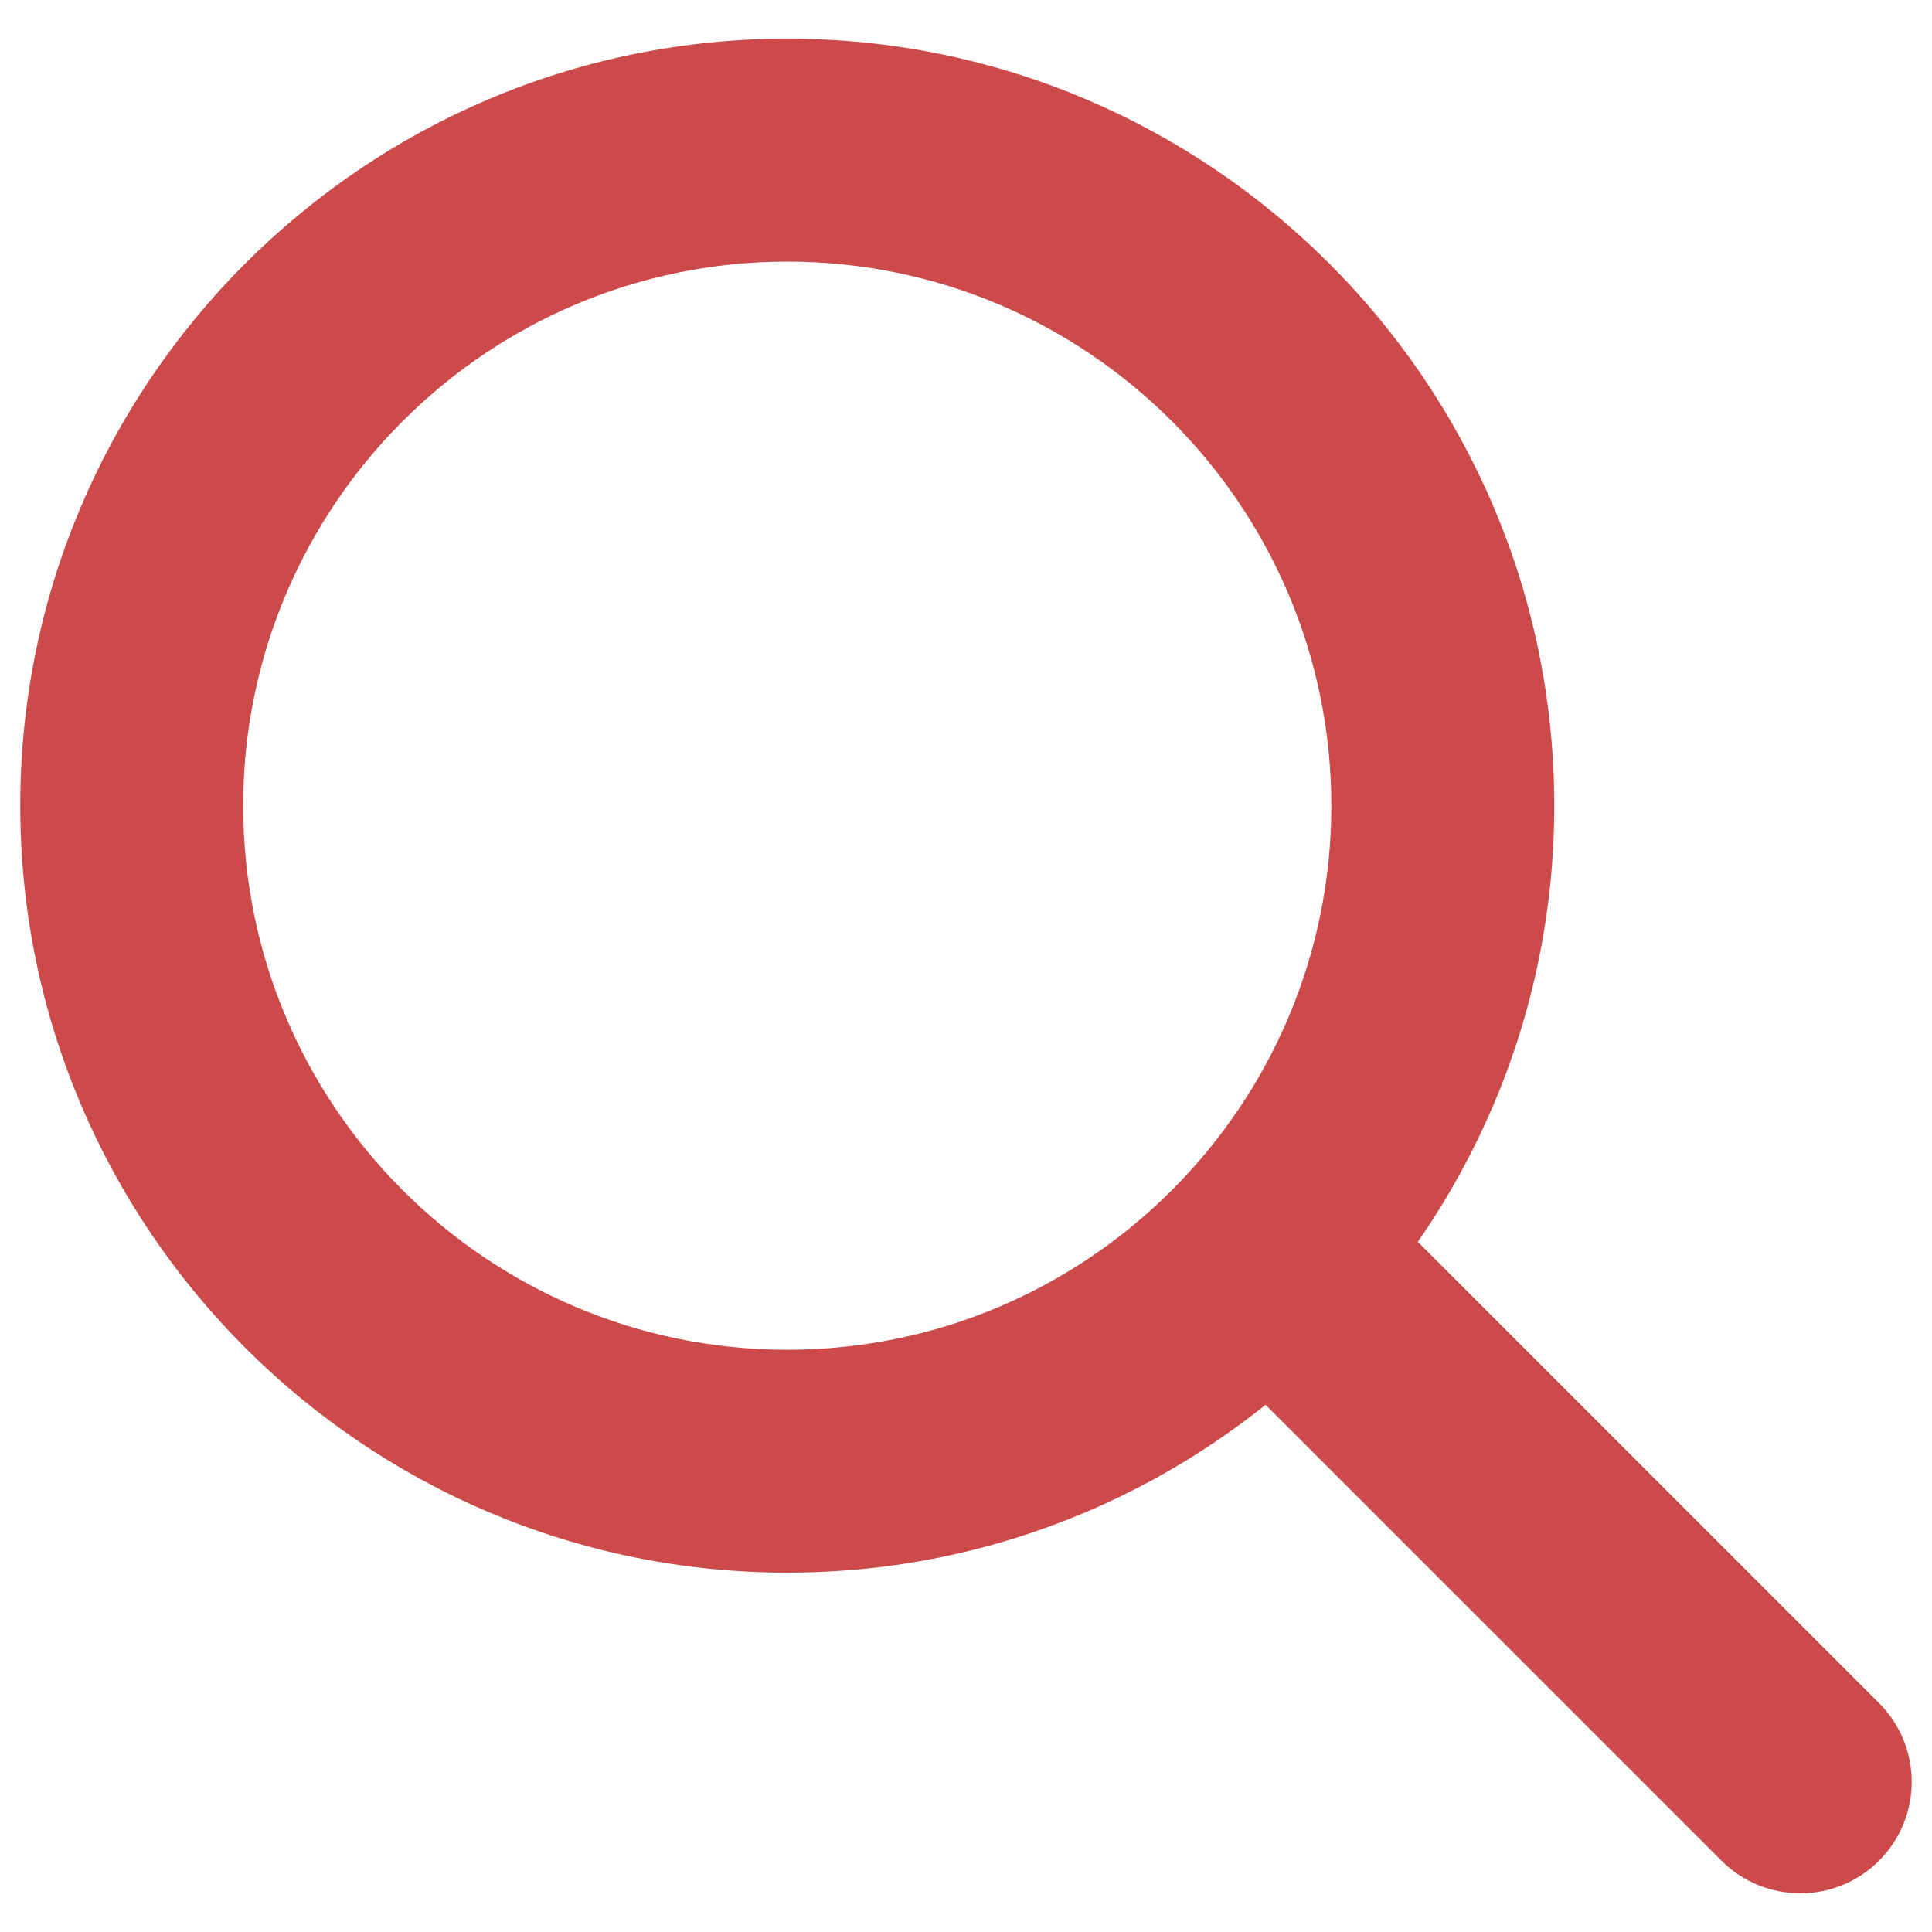 <?xml version="1.0" standalone="no"?><!DOCTYPE svg PUBLIC "-//W3C//DTD SVG 1.1//EN" "http://www.w3.org/Graphics/SVG/1.1/DTD/svg11.dtd"><svg t="1545182671900" class="icon" style="" viewBox="0 0 1024 1024" version="1.1" xmlns="http://www.w3.org/2000/svg" p-id="10721" xmlns:xlink="http://www.w3.org/1999/xlink" width="25" height="25"><defs><style type="text/css"></style></defs><path d="M417.26 833.536c-224.158 0-406.528-182.37-406.528-406.528S193.122 20.5 417.26 20.5s406.528 182.37 406.528 406.528S641.418 833.536 417.26 833.536zM417.26 138.654c-158.996 0-288.374 129.359-288.374 288.374s129.359 288.374 288.374 288.374 288.374-129.359 288.374-288.374S576.276 138.654 417.26 138.654z" p-id="10722" fill="#CC4a4a"></path><path d="M954.171 1003.5c-15.124 0-30.228-5.77-41.767-17.31L642.974 716.761c-23.079-23.079-23.079-60.475 0-83.535 23.079-23.079 60.455-23.079 83.535 0l269.43 269.45c23.079 23.079 23.079 60.475 0 83.535C984.399 997.75 969.295 1003.5 954.171 1003.5z" p-id="10723" fill="#CC4a4a"></path></svg>